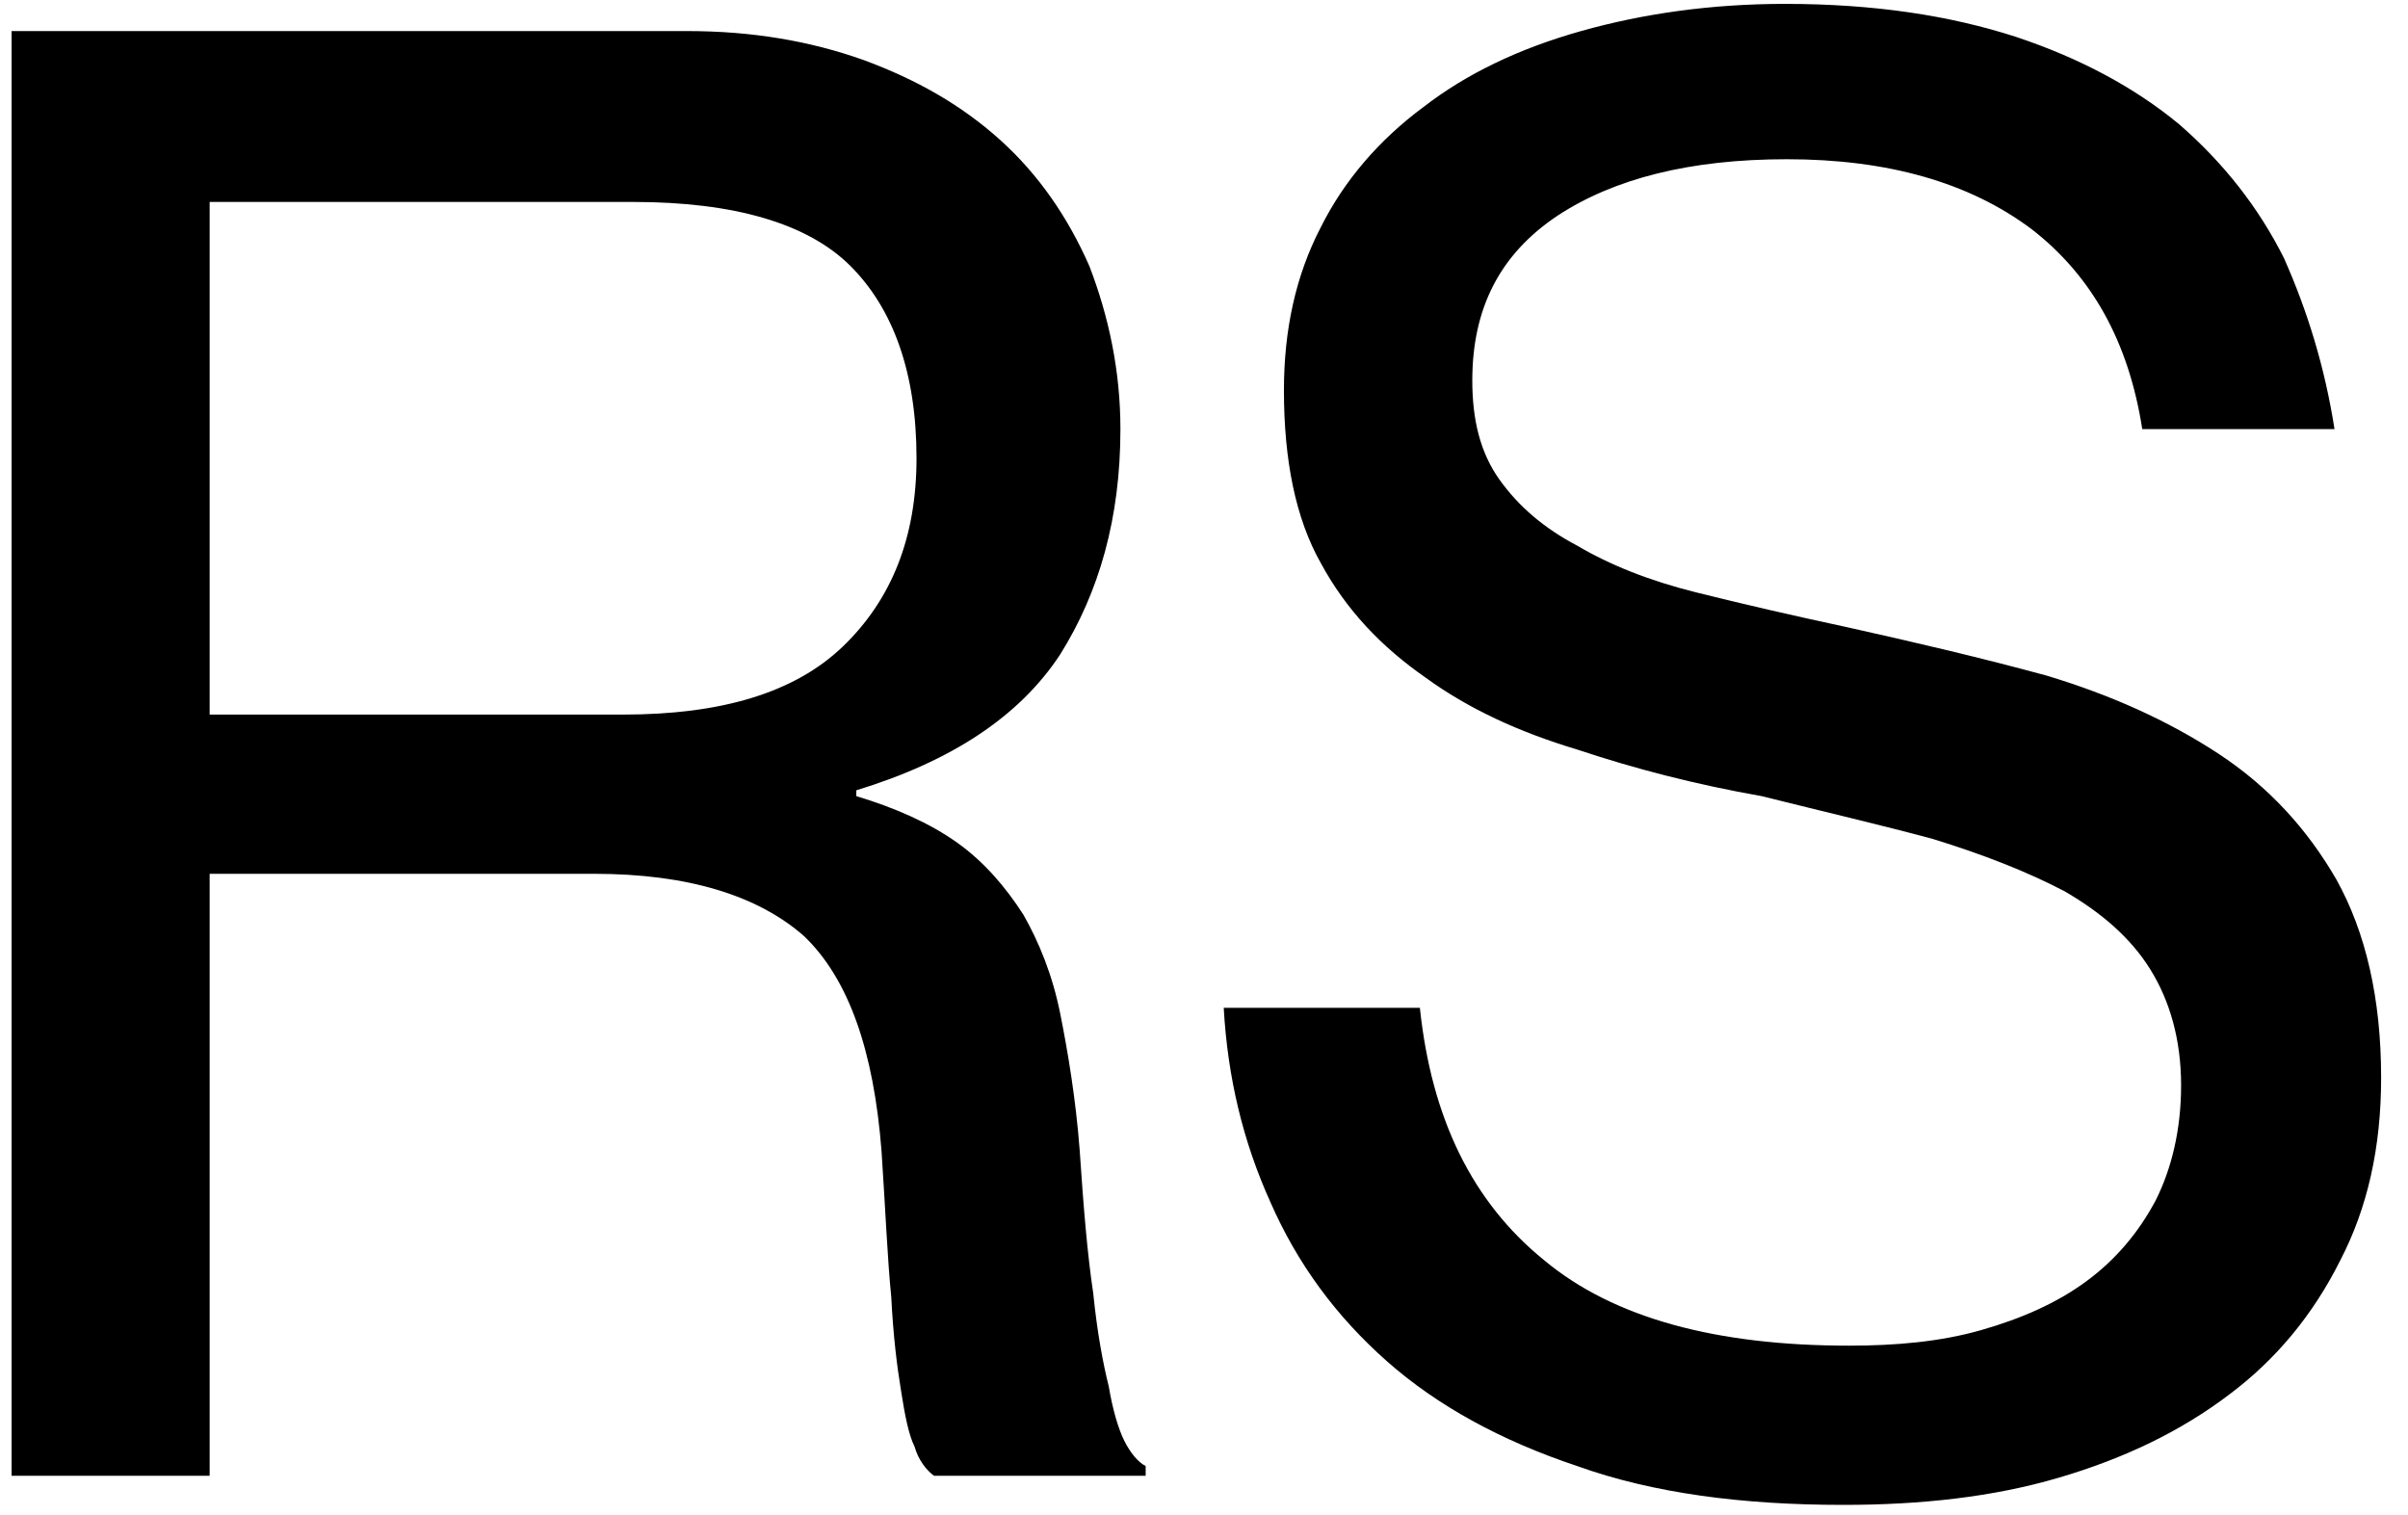 <svg width="62" height="39" viewBox="0 0 62 39" fill="none" xmlns="http://www.w3.org/2000/svg">
<path d="M0.298 0.8V38H5.398V22.5H15.298C17.698 22.5 19.498 23.05 20.698 24.1C21.848 25.2 22.498 27.05 22.698 29.65C22.798 31.15 22.848 32.4 22.948 33.4C22.998 34.4 23.098 35.2 23.198 35.8C23.298 36.45 23.398 36.95 23.548 37.25C23.648 37.6 23.848 37.85 24.048 38H29.498V37.75C29.298 37.65 29.098 37.4 28.948 37.1C28.798 36.8 28.648 36.3 28.548 35.7C28.398 35.1 28.248 34.3 28.148 33.3C27.998 32.3 27.898 31.1 27.798 29.6C27.698 28.3 27.498 27.1 27.298 26.1C27.098 25.1 26.748 24.25 26.348 23.55C25.898 22.85 25.348 22.2 24.648 21.7C23.948 21.2 23.048 20.8 22.048 20.5V20.35C24.498 19.6 26.248 18.45 27.298 16.85C28.298 15.25 28.848 13.35 28.848 11.05C28.848 9.55 28.548 8.15 28.048 6.85C27.498 5.6 26.748 4.5 25.748 3.6C24.748 2.7 23.598 2.05 22.248 1.55C20.848 1.05 19.348 0.8 17.698 0.8H0.298ZM5.398 18.4V5.2H16.298C18.898 5.2 20.798 5.75 21.898 6.85C22.998 7.95 23.598 9.6 23.598 11.8C23.598 13.85 22.948 15.45 21.698 16.65C20.448 17.85 18.548 18.4 16.048 18.4H5.398ZM47.458 38.75C49.458 38.75 51.308 38.55 53.008 38.05C54.708 37.55 56.158 36.85 57.408 35.9C58.608 35 59.558 33.85 60.258 32.45C60.958 31.1 61.308 29.55 61.308 27.75C61.308 25.7 60.908 24 60.158 22.65C59.408 21.35 58.408 20.25 57.108 19.4C55.808 18.55 54.358 17.9 52.708 17.4C51.058 16.95 49.358 16.55 47.558 16.15C46.158 15.85 44.858 15.55 43.658 15.25C42.458 14.95 41.458 14.55 40.608 14.05C39.758 13.6 39.108 13.05 38.608 12.35C38.108 11.65 37.908 10.8 37.908 9.8C37.908 7.95 38.608 6.55 40.108 5.55C41.558 4.6 43.508 4.1 46.008 4.1C48.608 4.1 50.708 4.7 52.308 5.9C53.858 7.1 54.808 8.8 55.158 11.05H60.108C59.858 9.45 59.408 8 58.808 6.65C58.158 5.35 57.258 4.2 56.108 3.2C54.958 2.25 53.558 1.5 51.908 0.95C50.208 0.4 48.258 0.1 45.958 0.1C44.058 0.1 42.308 0.35 40.708 0.8C39.108 1.25 37.758 1.9 36.658 2.75C35.508 3.6 34.608 4.65 34.008 5.85C33.358 7.1 33.058 8.5 33.058 10.05C33.058 11.85 33.358 13.35 34.008 14.5C34.658 15.7 35.558 16.65 36.708 17.45C37.808 18.25 39.108 18.85 40.608 19.3C42.108 19.8 43.658 20.2 45.358 20.5C46.958 20.9 48.458 21.25 49.758 21.6C51.058 22 52.208 22.45 53.158 22.95C54.108 23.5 54.858 24.15 55.358 24.95C55.858 25.75 56.158 26.75 56.158 27.95C56.158 29.1 55.908 30.1 55.508 30.9C55.058 31.75 54.458 32.45 53.708 33C52.958 33.55 52.058 33.95 51.008 34.25C49.958 34.55 48.808 34.65 47.608 34.65C44.208 34.65 41.558 33.95 39.758 32.45C37.908 30.95 36.858 28.8 36.558 25.95H31.508C31.608 27.75 32.008 29.4 32.708 30.95C33.408 32.55 34.408 33.9 35.708 35.05C37.008 36.2 38.658 37.1 40.608 37.75C42.558 38.45 44.858 38.75 47.458 38.75Z" fill="black"/>
</svg>
